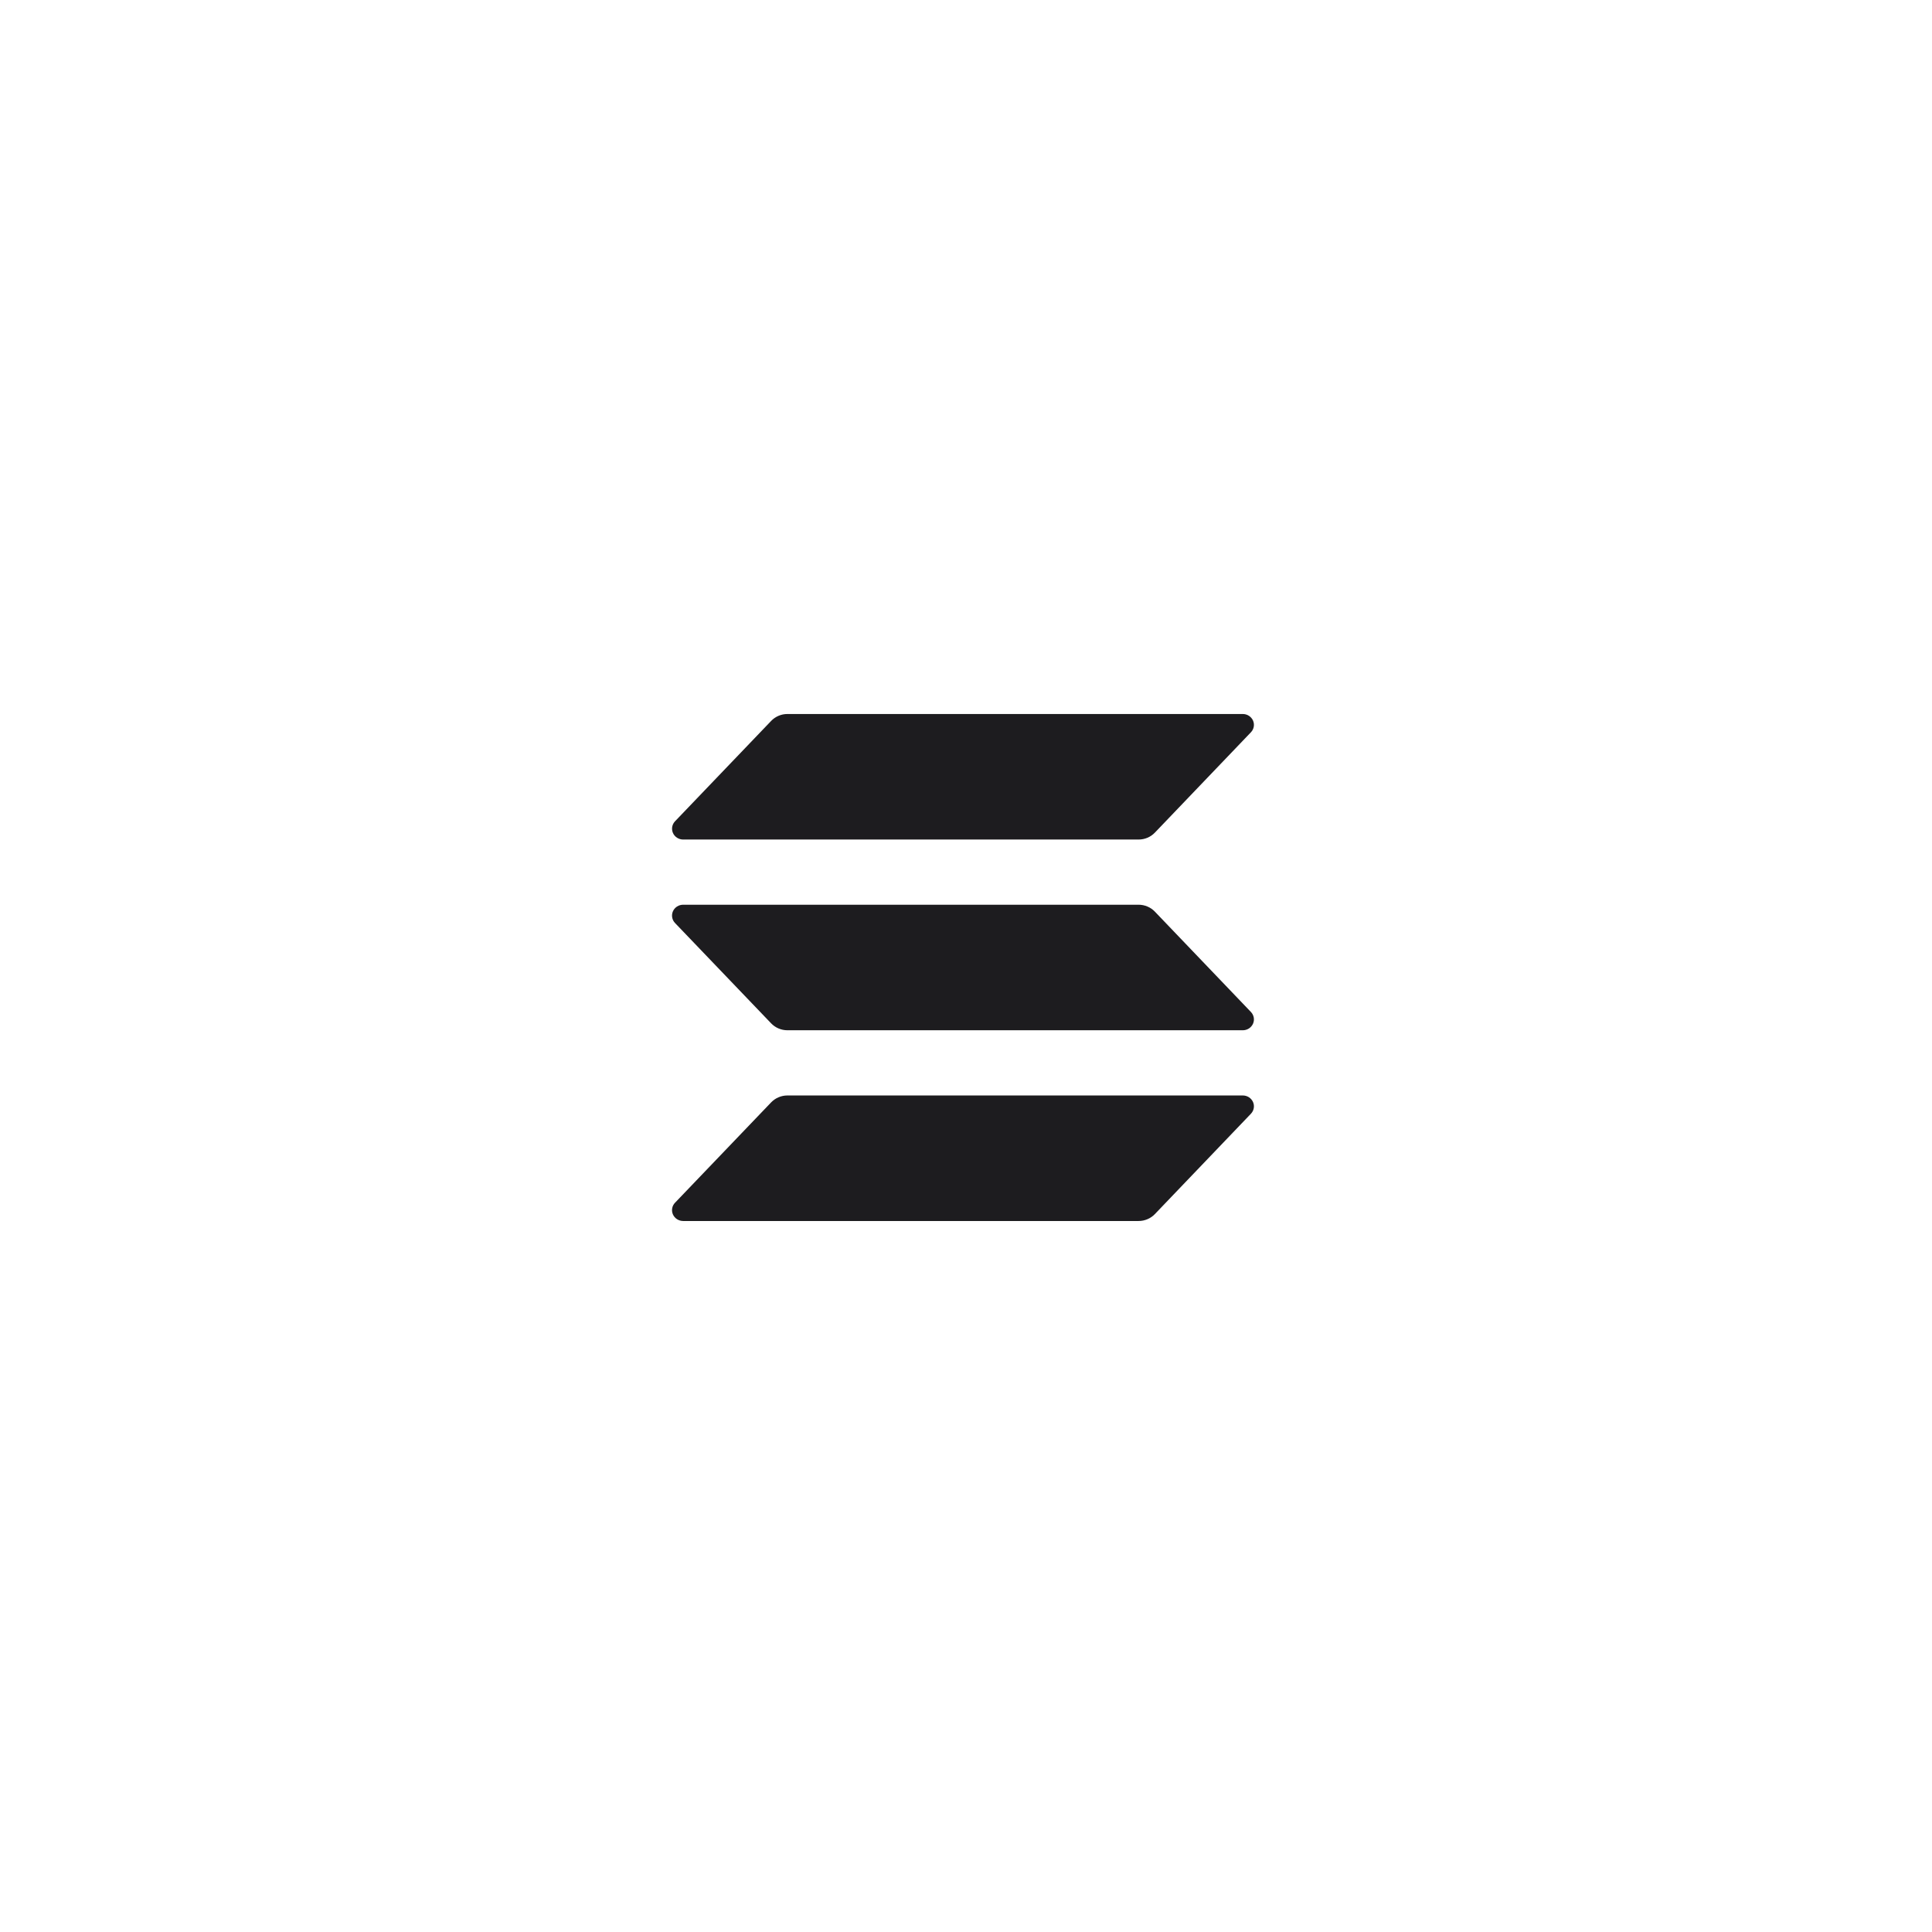 <svg width="92" height="92" viewBox="0 0 92 92" fill="none" xmlns="http://www.w3.org/2000/svg">
<g filter="url(#filter0_d_5226_1965)">
<rect x="16" y="15" width="60" height="60" rx="30" fill="white"/>
<g clip-path="url(#clip0_5226_1965)">
<path d="M59.568 52.035L54.994 56.814C54.894 56.918 54.774 57.001 54.64 57.057C54.507 57.114 54.362 57.143 54.217 57.143H32.532C32.429 57.143 32.328 57.113 32.241 57.058C32.155 57.003 32.087 56.924 32.045 56.832C32.004 56.739 31.991 56.637 32.009 56.538C32.026 56.438 32.073 56.346 32.144 56.273L36.722 51.493C36.821 51.39 36.941 51.307 37.074 51.251C37.207 51.194 37.351 51.165 37.496 51.165H59.18C59.283 51.165 59.384 51.194 59.471 51.249C59.557 51.305 59.625 51.383 59.667 51.476C59.708 51.568 59.721 51.67 59.703 51.77C59.685 51.869 59.639 51.961 59.568 52.035ZM54.994 42.411C54.894 42.307 54.774 42.224 54.64 42.168C54.507 42.111 54.362 42.082 54.217 42.082H32.532C32.429 42.082 32.328 42.112 32.241 42.167C32.155 42.222 32.087 42.301 32.045 42.393C32.004 42.486 31.991 42.588 32.009 42.687C32.026 42.787 32.073 42.879 32.144 42.953L36.722 47.732C36.821 47.835 36.941 47.918 37.074 47.974C37.207 48.031 37.351 48.06 37.496 48.06H59.18C59.283 48.06 59.384 48.031 59.471 47.976C59.557 47.92 59.625 47.842 59.667 47.749C59.708 47.657 59.721 47.555 59.703 47.456C59.685 47.356 59.639 47.264 59.568 47.19L54.994 42.411ZM32.532 38.978H54.217C54.362 38.978 54.507 38.949 54.64 38.893C54.774 38.836 54.894 38.753 54.994 38.649L59.568 33.87C59.639 33.797 59.685 33.704 59.703 33.605C59.721 33.506 59.708 33.404 59.667 33.311C59.625 33.219 59.557 33.14 59.471 33.085C59.384 33.029 59.283 33 59.18 33H37.496C37.351 33 37.207 33.029 37.074 33.086C36.941 33.143 36.821 33.225 36.722 33.329L32.145 38.108C32.075 38.182 32.028 38.274 32.01 38.373C31.993 38.472 32.005 38.574 32.046 38.667C32.087 38.759 32.155 38.838 32.242 38.893C32.328 38.948 32.429 38.978 32.532 38.978Z" fill="#1D1C1F"/>
</g>
</g>
<defs>
<filter id="filter0_d_5226_1965" x="0" y="0" width="92" height="92" filterUnits="userSpaceOnUse" color-interpolation-filters="sRGB">
<feFlood flood-opacity="0" result="BackgroundImageFix"/>
<feColorMatrix in="SourceAlpha" type="matrix" values="0 0 0 0 0 0 0 0 0 0 0 0 0 0 0 0 0 0 127 0" result="hardAlpha"/>
<feOffset dy="1"/>
<feGaussianBlur stdDeviation="8"/>
<feColorMatrix type="matrix" values="0 0 0 0 0.078 0 0 0 0 0.082 0 0 0 0 0.102 0 0 0 0.06 0"/>
<feBlend mode="normal" in2="BackgroundImageFix" result="effect1_dropShadow_5226_1965"/>
<feBlend mode="normal" in="SourceGraphic" in2="effect1_dropShadow_5226_1965" result="shape"/>
</filter>
<clipPath id="clip0_5226_1965">
<rect width="27.709" height="24.143" fill="white" transform="translate(32 33)"/>
</clipPath>
</defs>
</svg>
